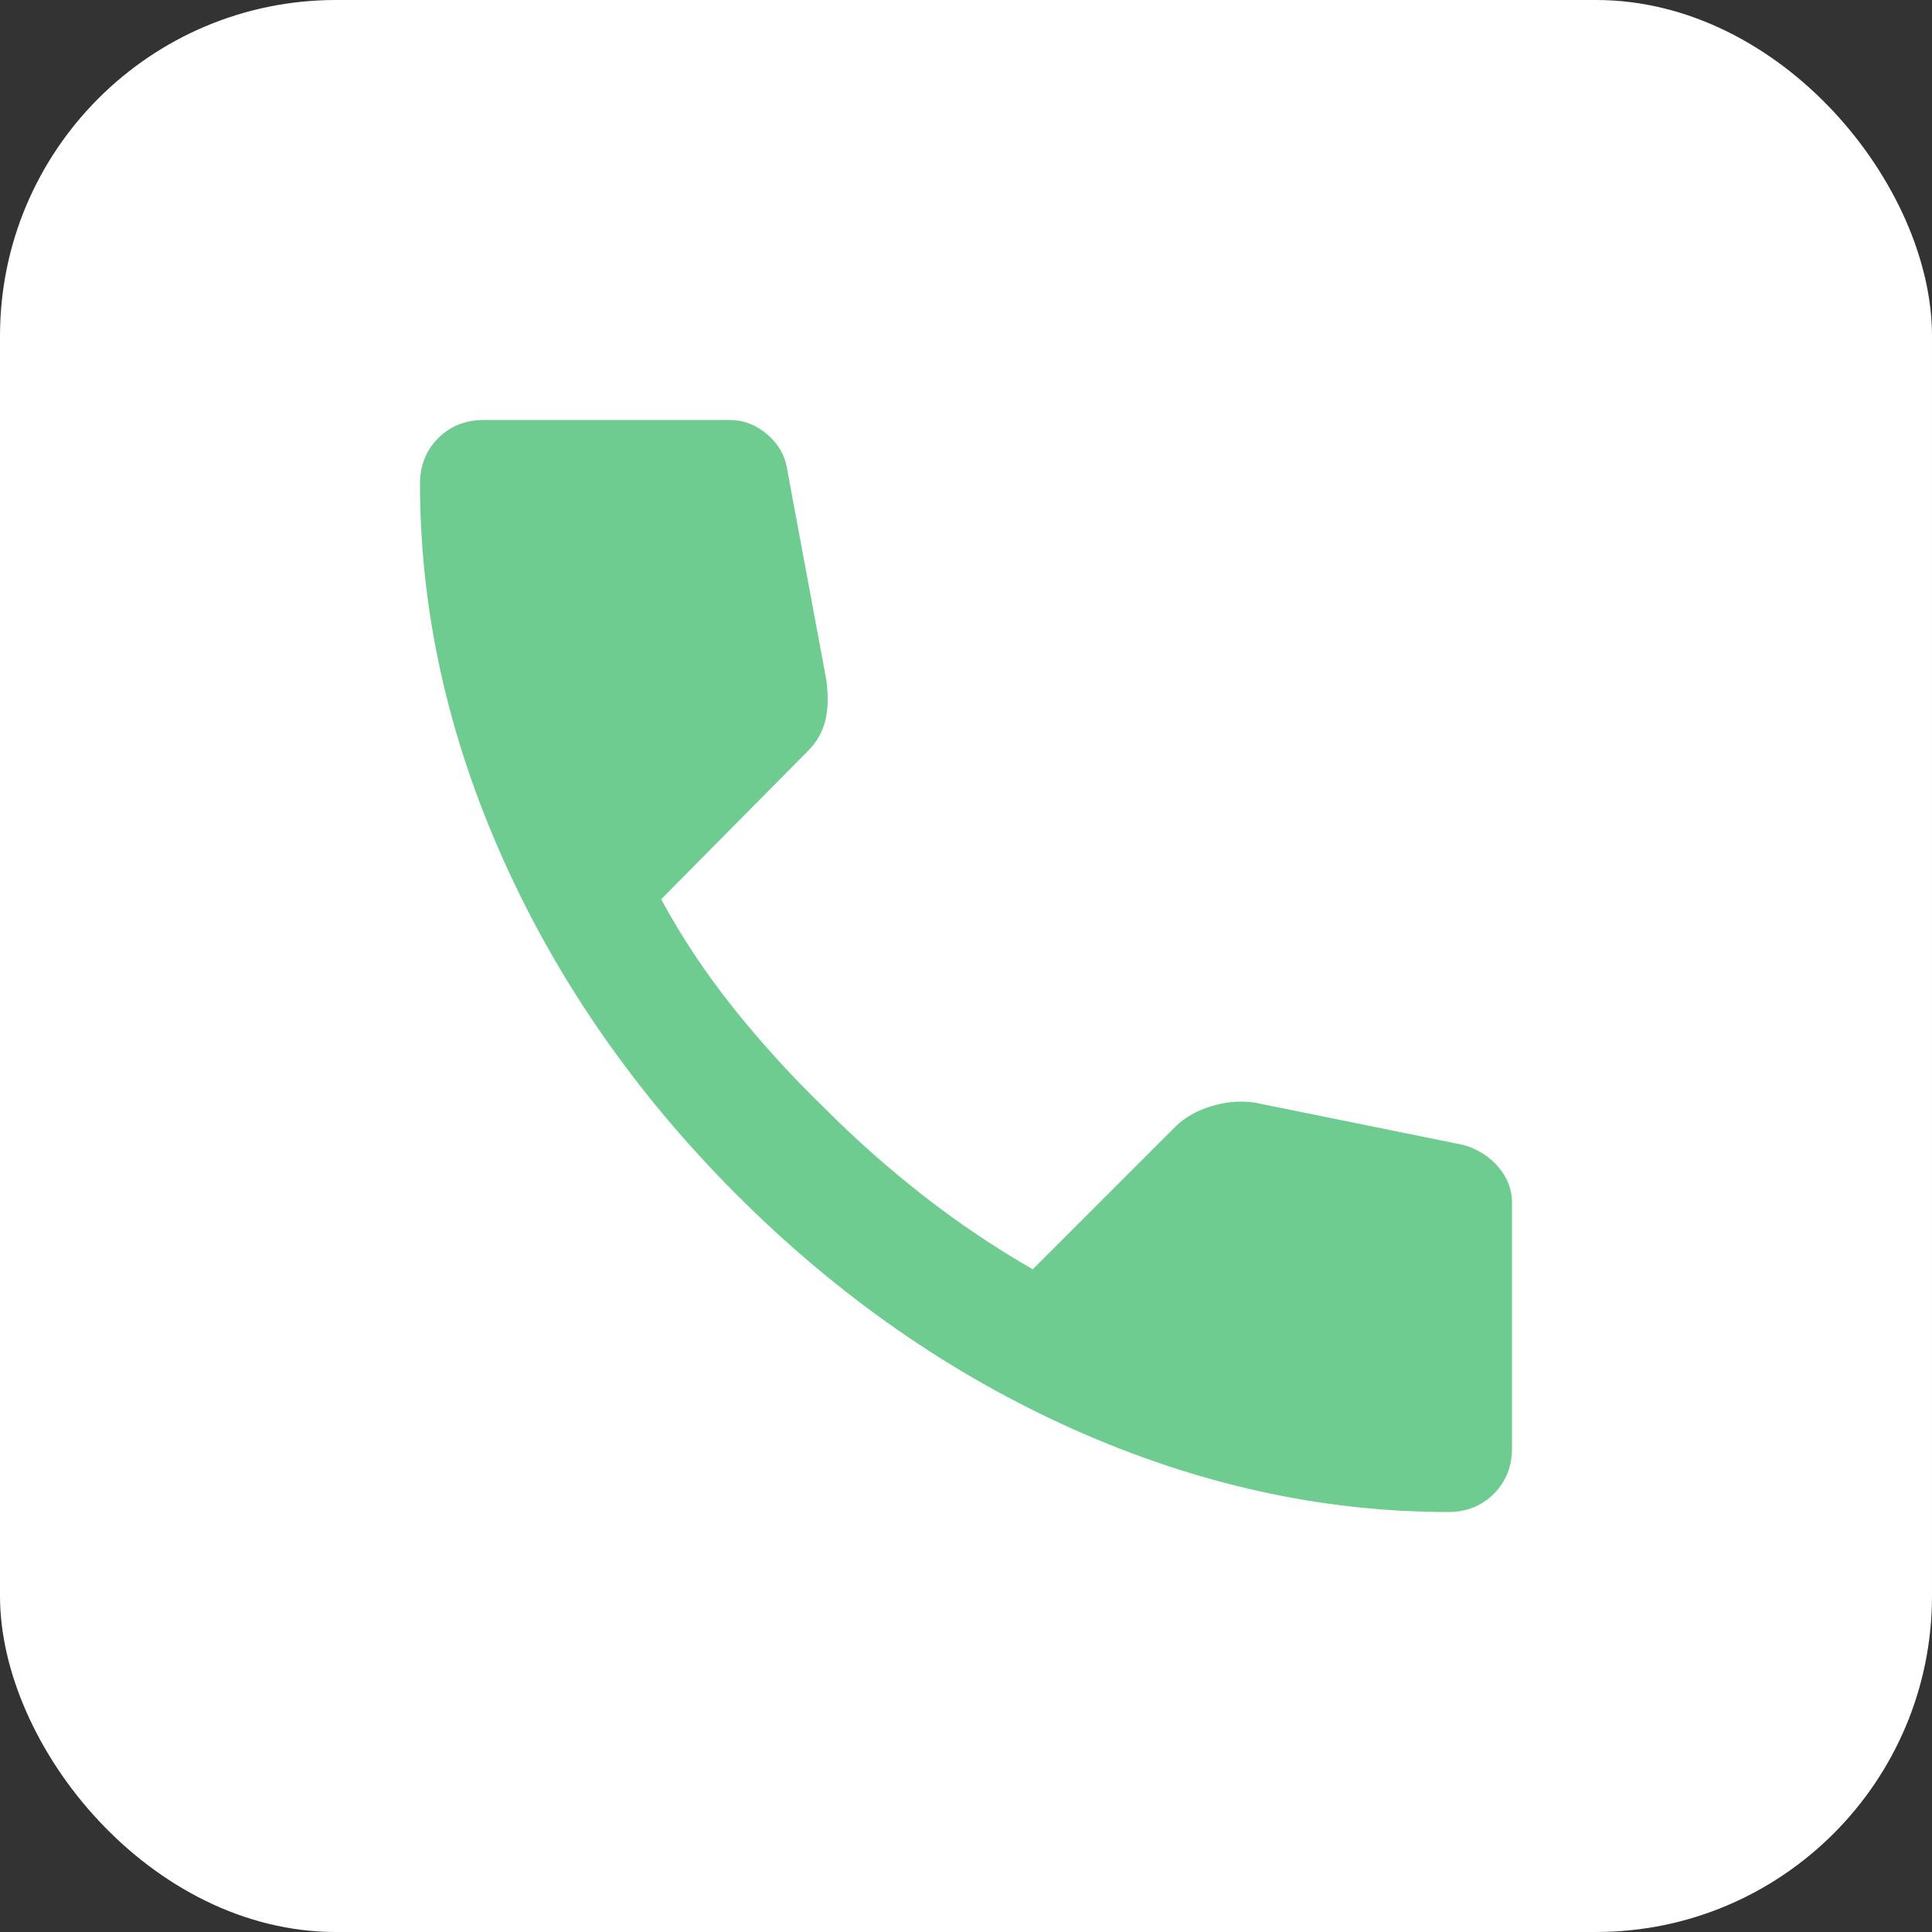 <svg width="46" height="46" viewBox="0 0 46 46" fill="none" xmlns="http://www.w3.org/2000/svg">
<rect x="0" y="0" width="46" height="46" fill="#333333" stroke="none"/>
<rect width="46" height="46" rx="8" fill="white"/>
<path d="M34.483 36C31.474 36 28.501 35.344 25.564 34.033C22.627 32.721 19.955 30.861 17.547 28.453C15.14 26.045 13.28 23.373 11.969 20.436C10.657 17.499 10.001 14.526 10 11.517C10 11.083 10.144 10.722 10.433 10.433C10.722 10.144 11.083 10 11.517 10H17.367C17.704 10 18.005 10.115 18.269 10.344C18.534 10.573 18.691 10.844 18.739 11.156L19.678 16.211C19.726 16.596 19.714 16.921 19.642 17.186C19.569 17.451 19.437 17.68 19.244 17.872L15.742 21.411C16.223 22.302 16.795 23.162 17.456 23.992C18.118 24.822 18.846 25.623 19.642 26.394C20.388 27.141 21.17 27.833 21.989 28.472C22.807 29.11 23.674 29.694 24.589 30.222L27.983 26.828C28.2 26.611 28.483 26.449 28.833 26.341C29.182 26.233 29.525 26.203 29.861 26.25L34.844 27.261C35.181 27.357 35.458 27.532 35.675 27.785C35.892 28.039 36 28.321 36 28.633V34.483C36 34.917 35.856 35.278 35.567 35.567C35.278 35.856 34.917 36 34.483 36Z" fill="#6ECC90"/>
</svg>
